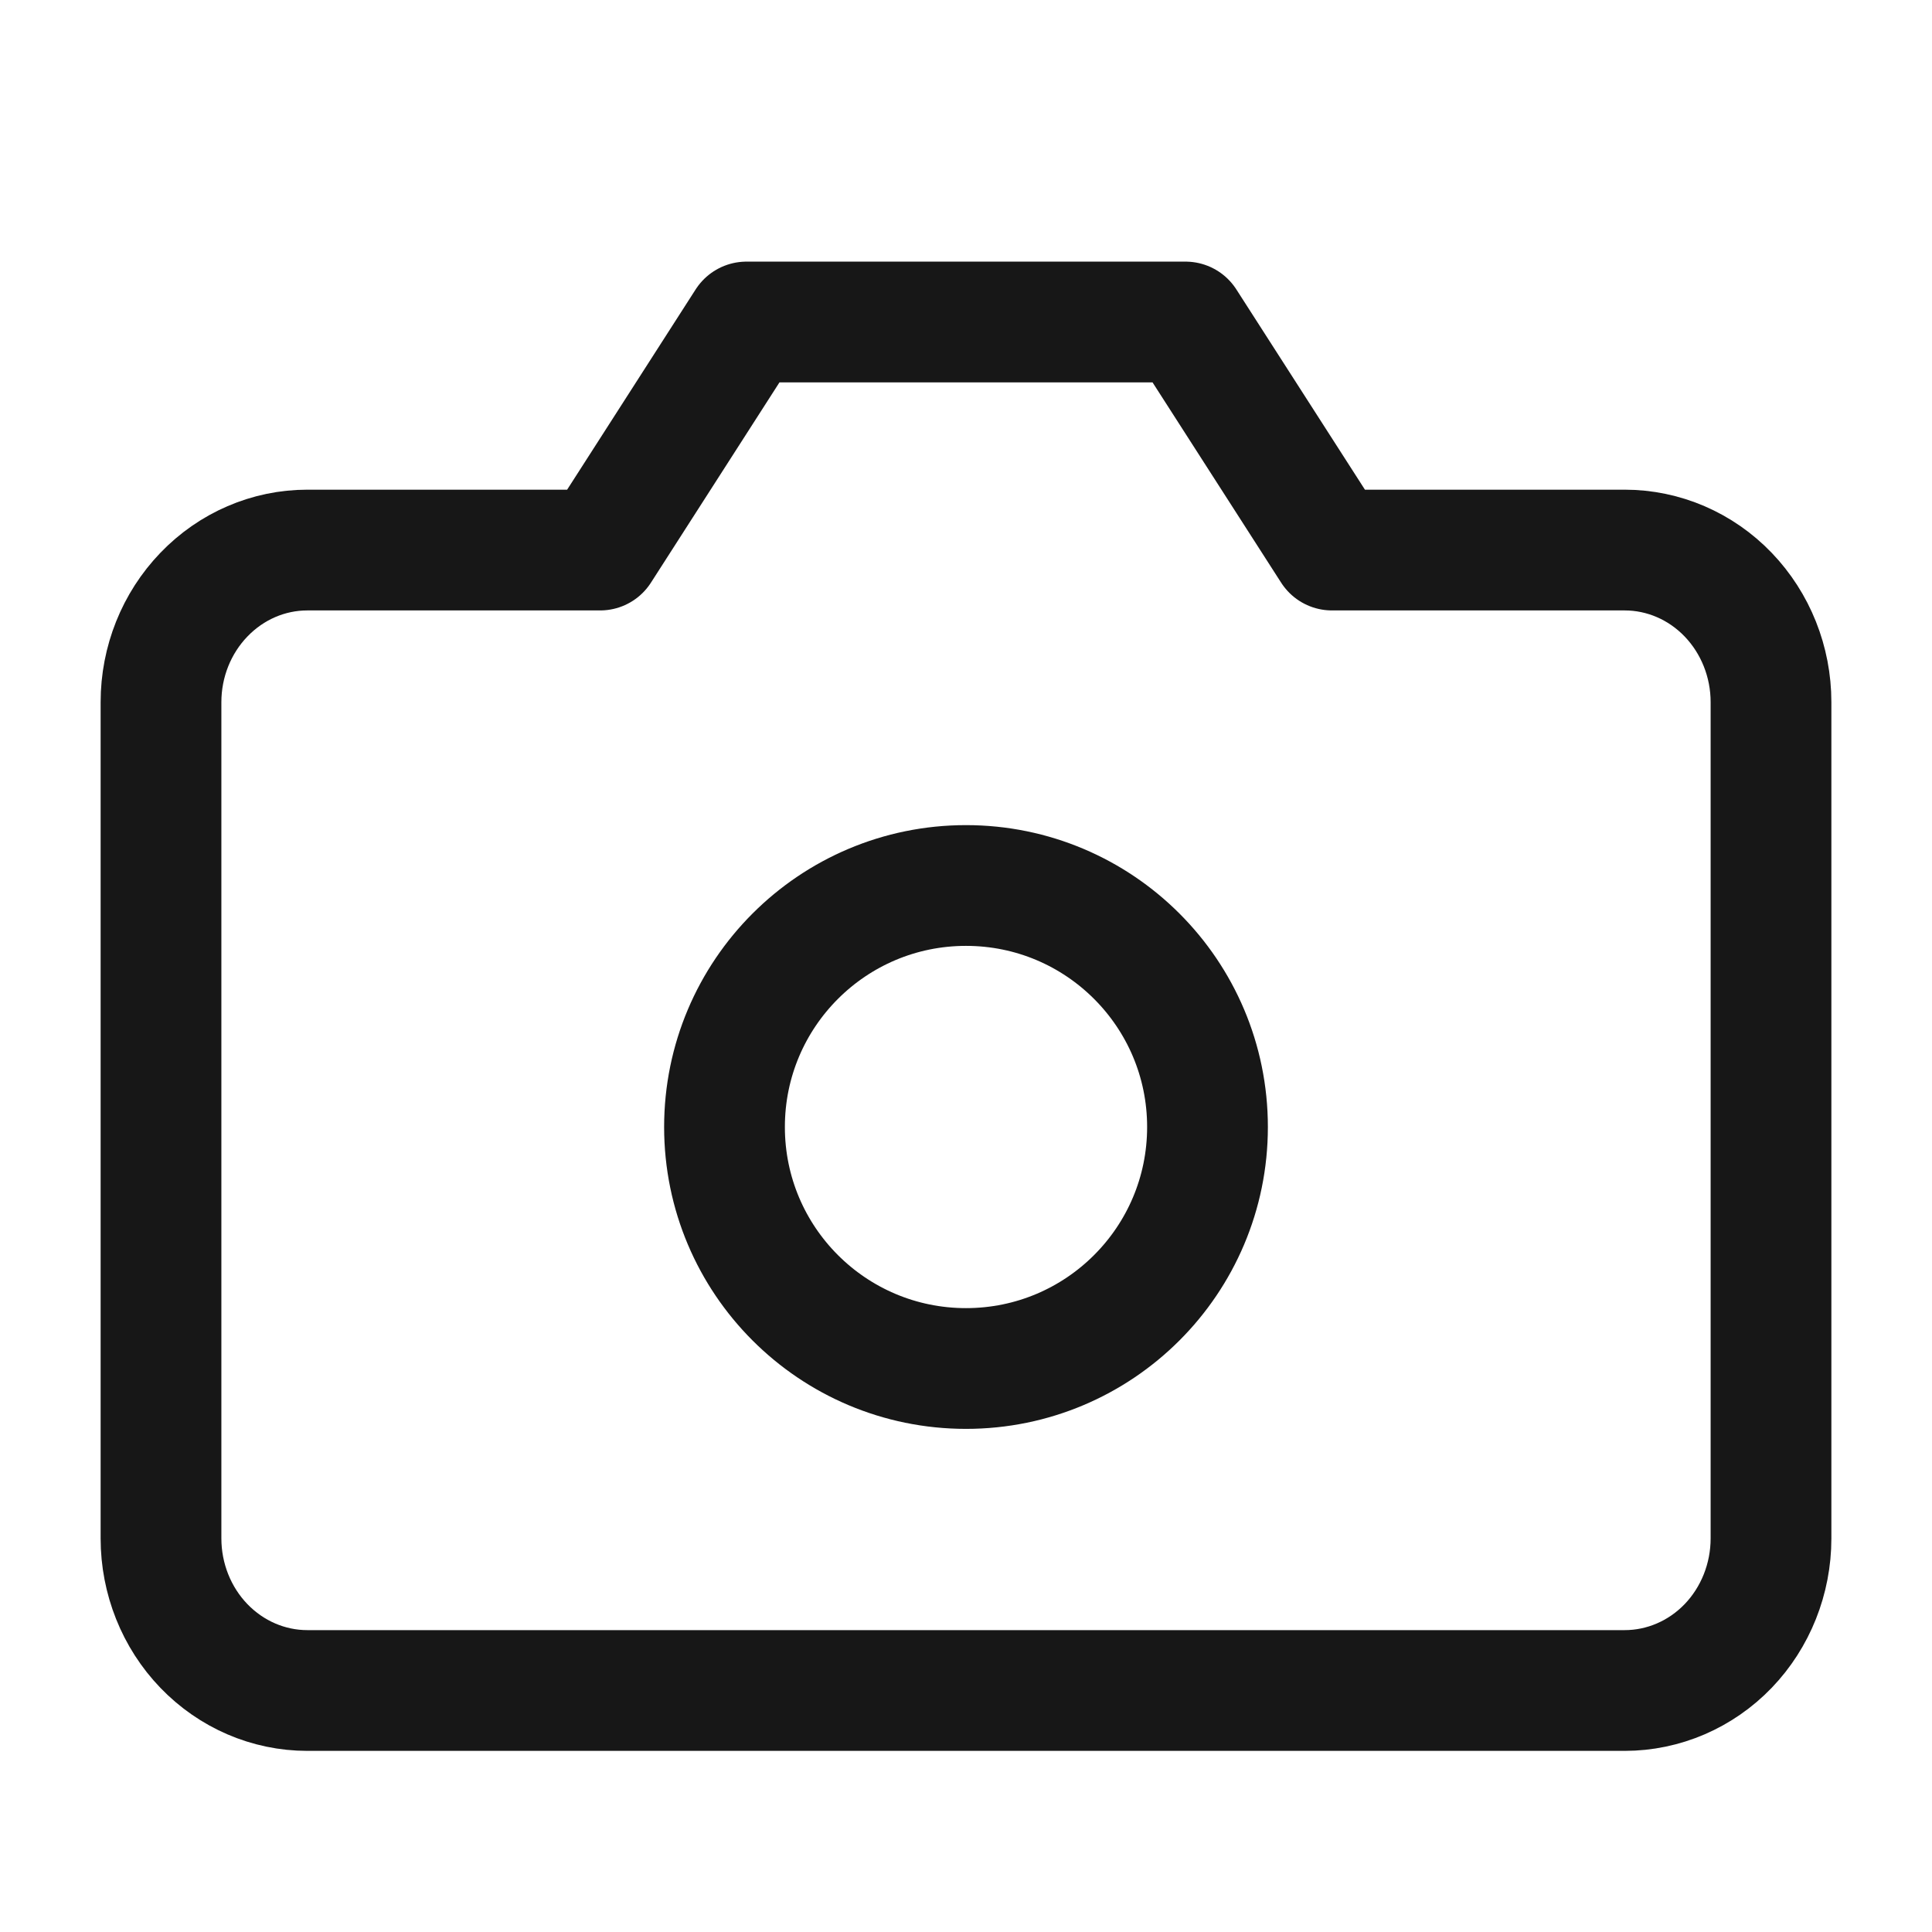 <svg width="24" height="24" viewBox="0 0 24 24" fill="none" xmlns="http://www.w3.org/2000/svg">
<path d="M22 19.111C22 19.612 21.808 20.093 21.468 20.447C21.127 20.801 20.664 21 20.182 21H3.818C3.336 21 2.874 20.801 2.533 20.447C2.192 20.093 2 19.612 2 19.111V8.722C2 8.221 2.192 7.741 2.533 7.387C2.874 7.032 3.336 6.833 3.818 6.833H7.455L9.273 4H14.727L16.546 6.833H20.182C20.664 6.833 21.127 7.032 21.468 7.387C21.808 7.741 22 8.221 22 8.722V19.111Z" stroke="#171717" stroke-width="1.5" stroke-linecap="round" stroke-linejoin="round"/>
<path d="M12 17C13.657 17 15 15.657 15 14C15 12.343 13.657 11 12 11C10.343 11 9 12.343 9 14C9 15.657 10.343 17 12 17Z" stroke="#171717" stroke-width="1.5" stroke-linecap="round" stroke-linejoin="round"/>
</svg>
